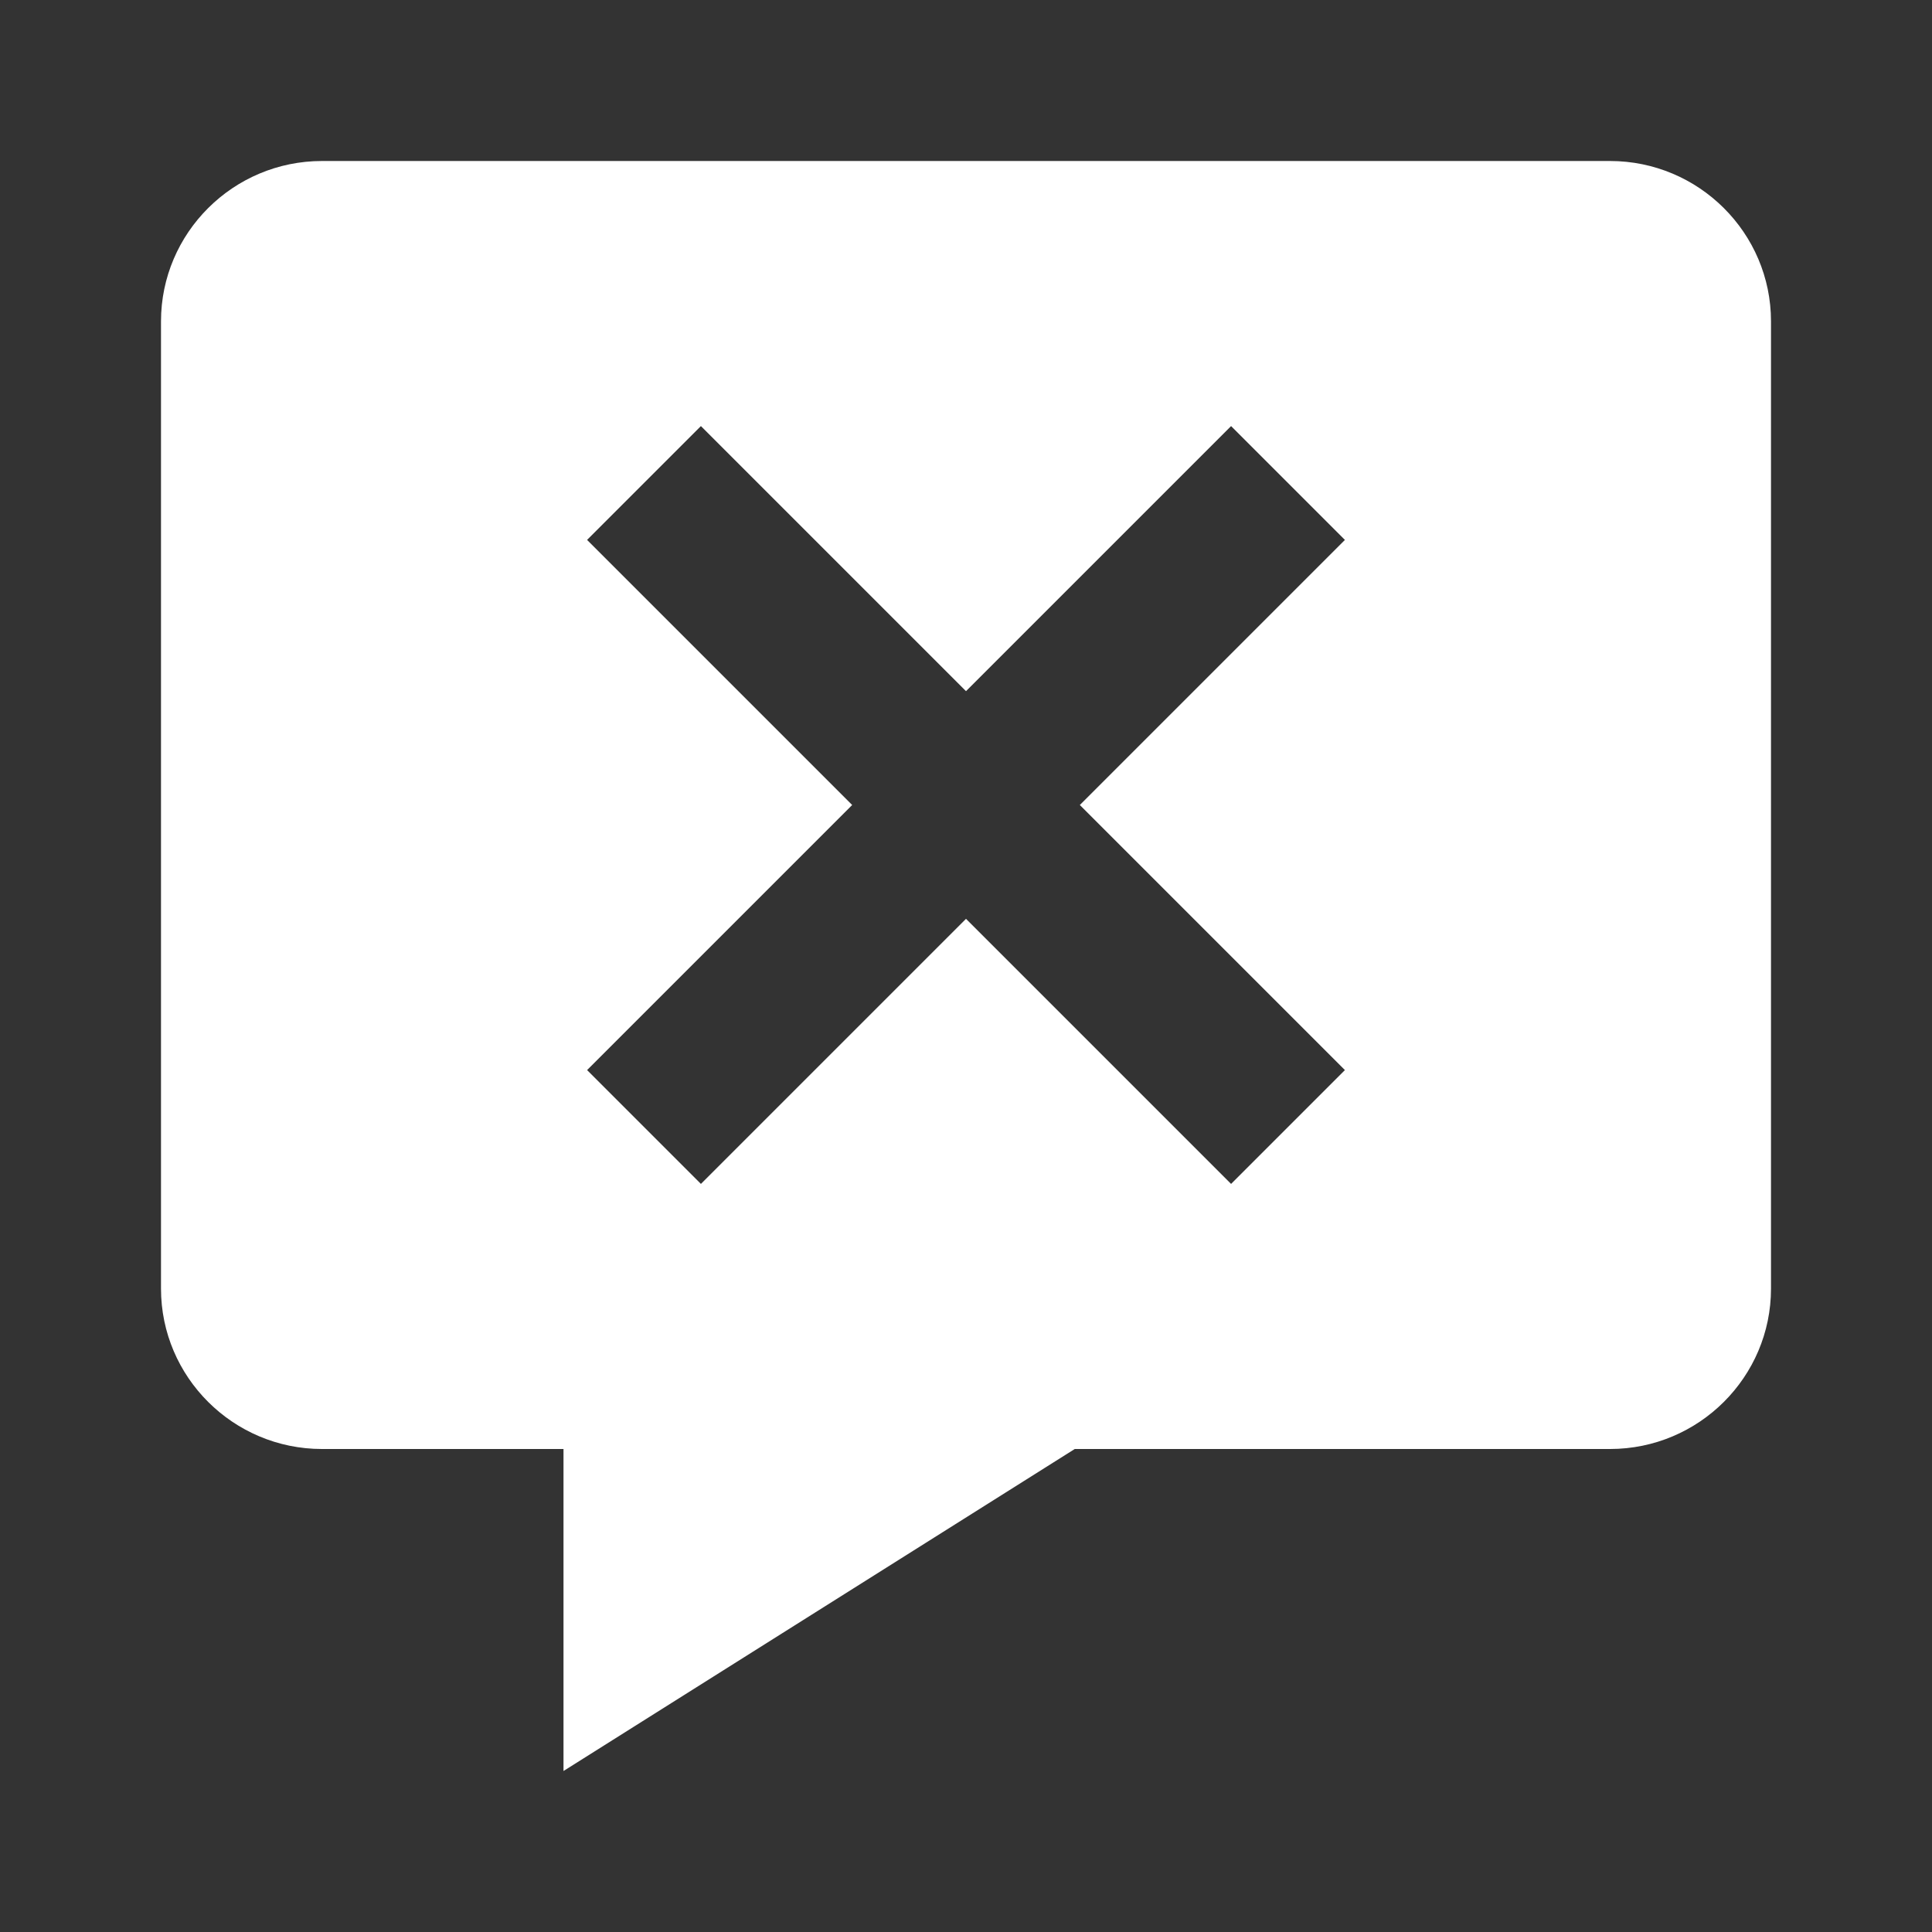 <svg fill="#ffff" xmlns="http://www.w3.org/2000/svg" width="24" height="24" viewBox="0 0 24 24"><rect x="0" y="0" width="24" height="24" fill="#333333" stroke="none"/><path d="M20,2H4C2.897,2,2,2.894,2,3.992v12.016C2,17.106,2.897,18,4,18h3v4l6.351-4H20c1.103,0,2-0.894,2-1.992V3.992 C22,2.894,21.103,2,20,2z M16.707,13.293l-1.414,1.414L12,11.414l-3.293,3.293l-1.414-1.414L10.586,10L7.293,6.707l1.414-1.414 L12,8.586l3.293-3.293l1.414,1.414L13.414,10L16.707,13.293z"/></svg>